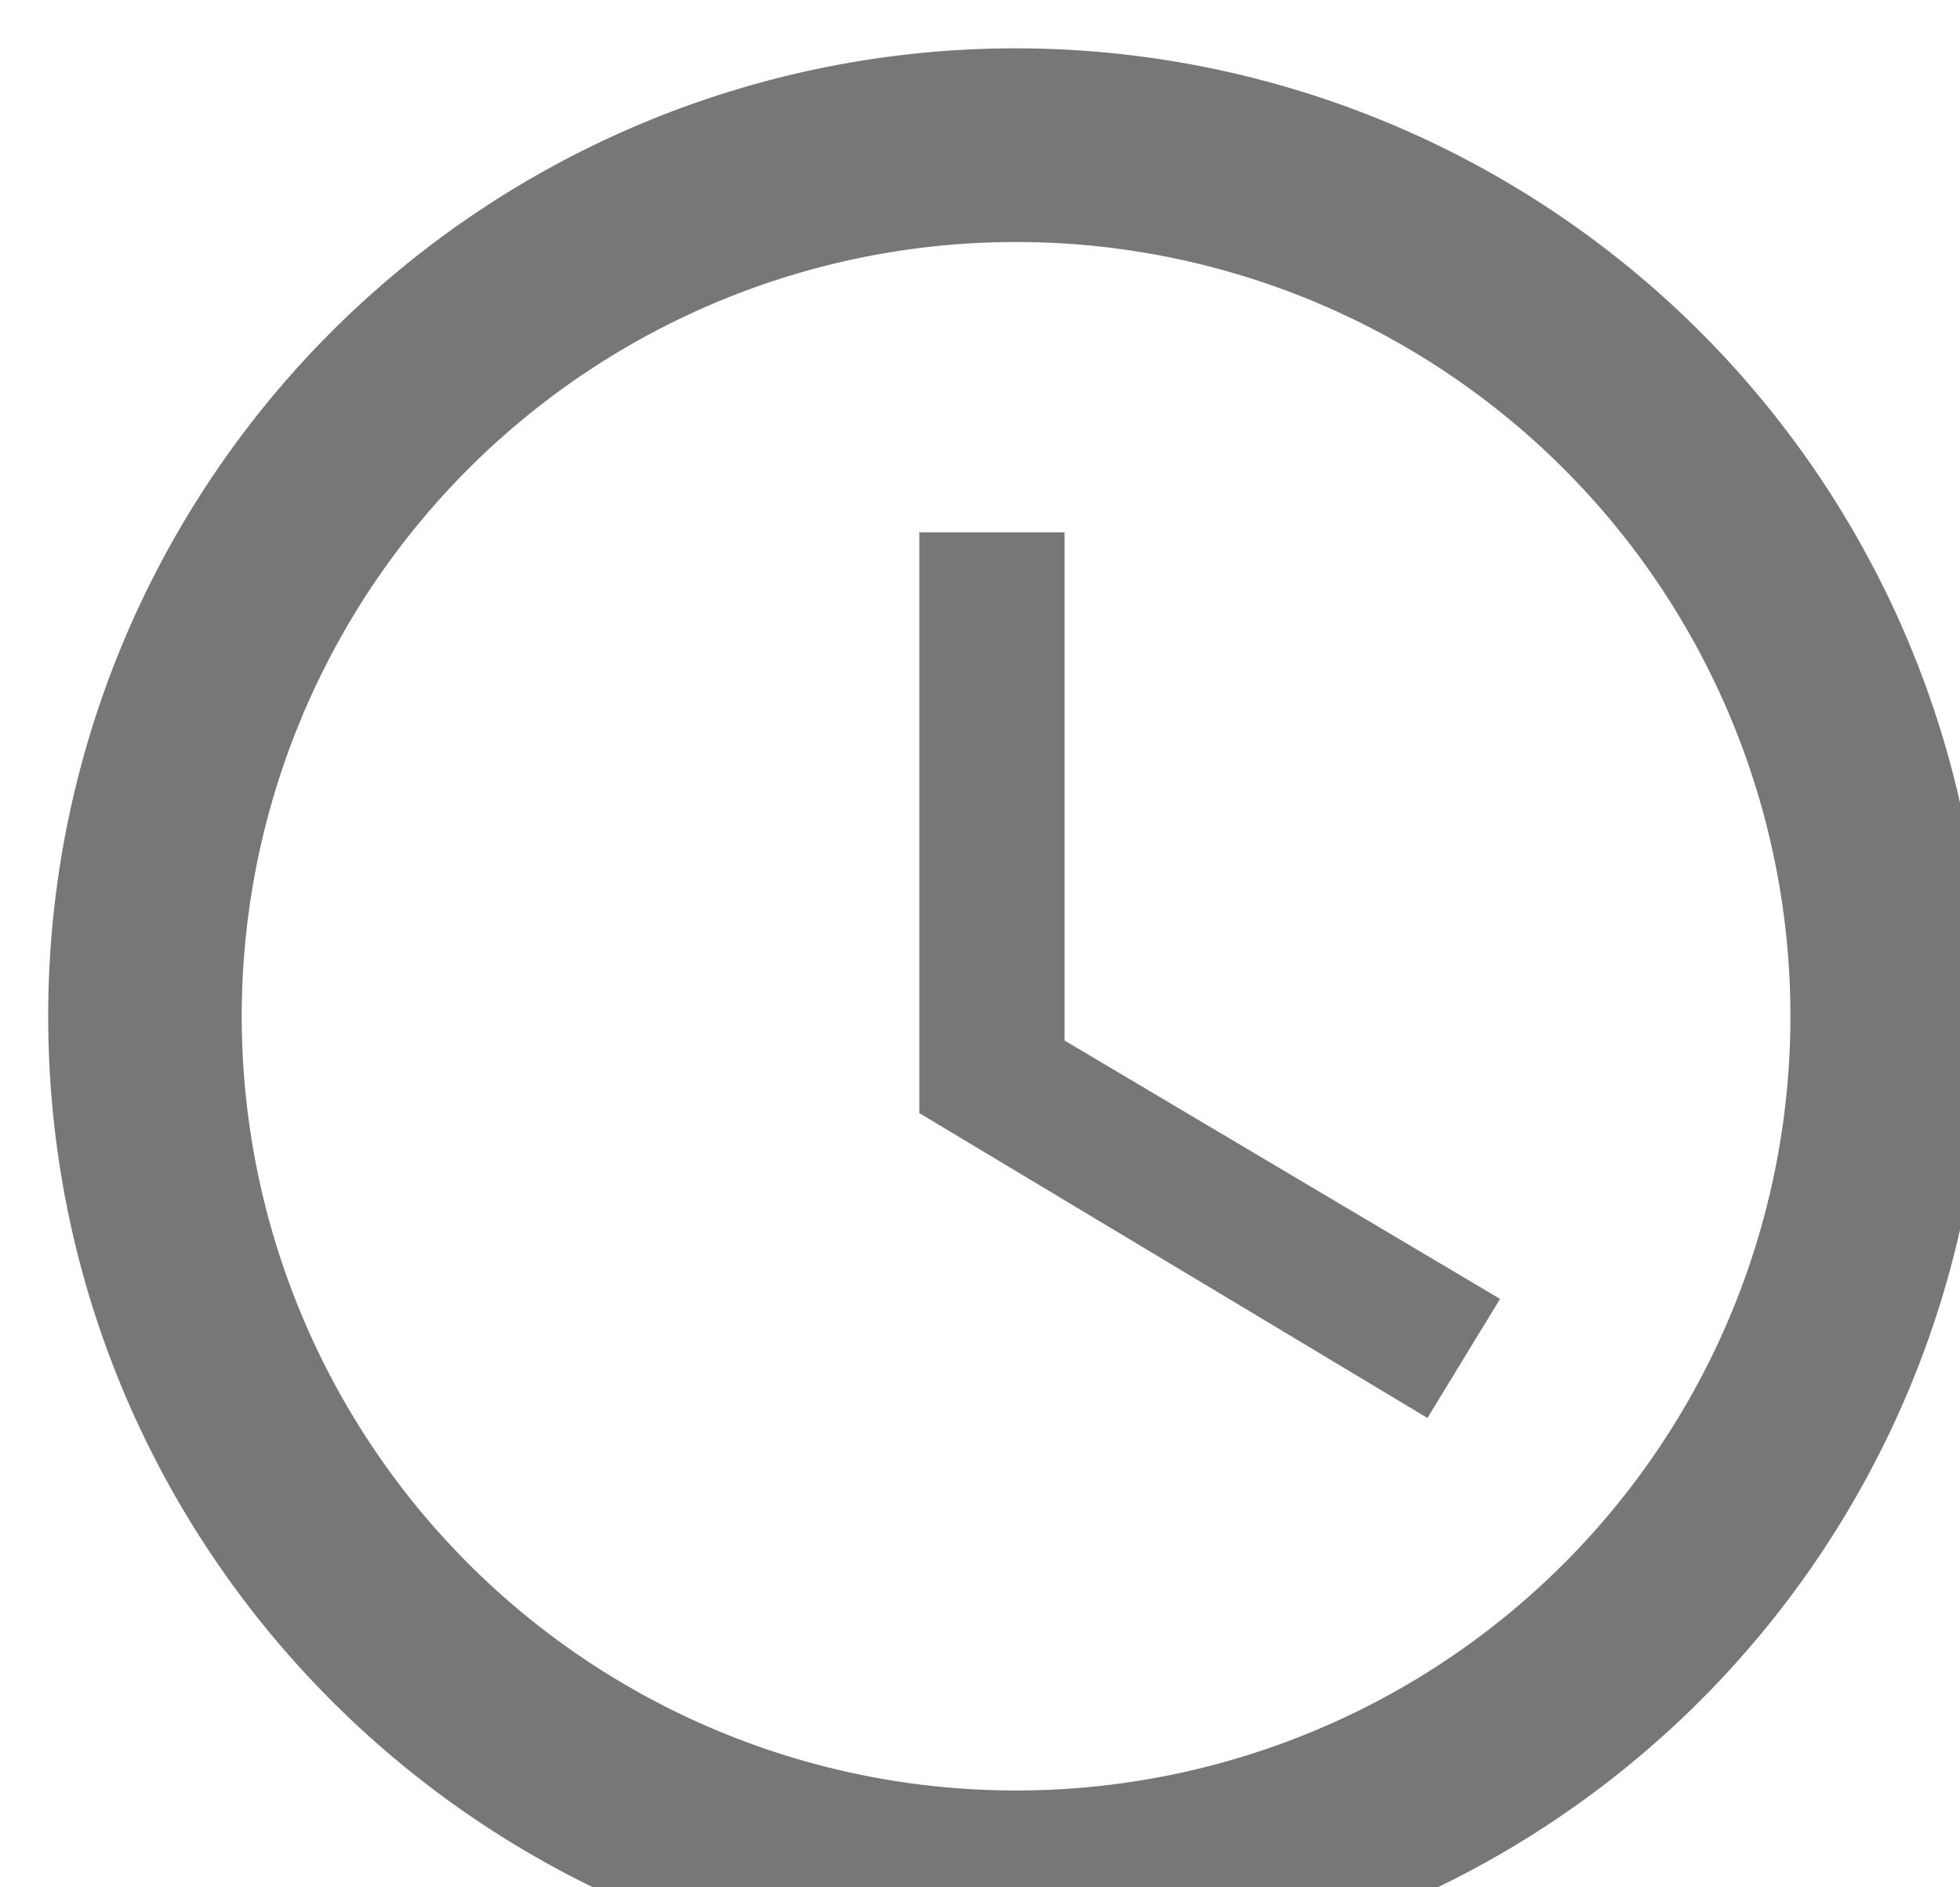 <svg width="13.5" height="13"  fill="none" xmlns="http://www.w3.org/2000/svg">
    <path d="M6.992.333A6.663 6.663 0 0 0 .332 7c0 3.68 2.98 6.667 6.66 6.667A6.67 6.67 0 0 0 13.665 7 6.67 6.67 0 0 0 6.992.333zm.007 12A5.332 5.332 0 0 1 1.665 7 5.332 5.332 0 0 1 7 1.667 5.332 5.332 0 0 1 12.332 7a5.332 5.332 0 0 1-5.333 5.333zm.333-8.666h-1v4l3.5 2.1.5-.82-3-1.78v-3.5z" fill="#777"/>
</svg>
